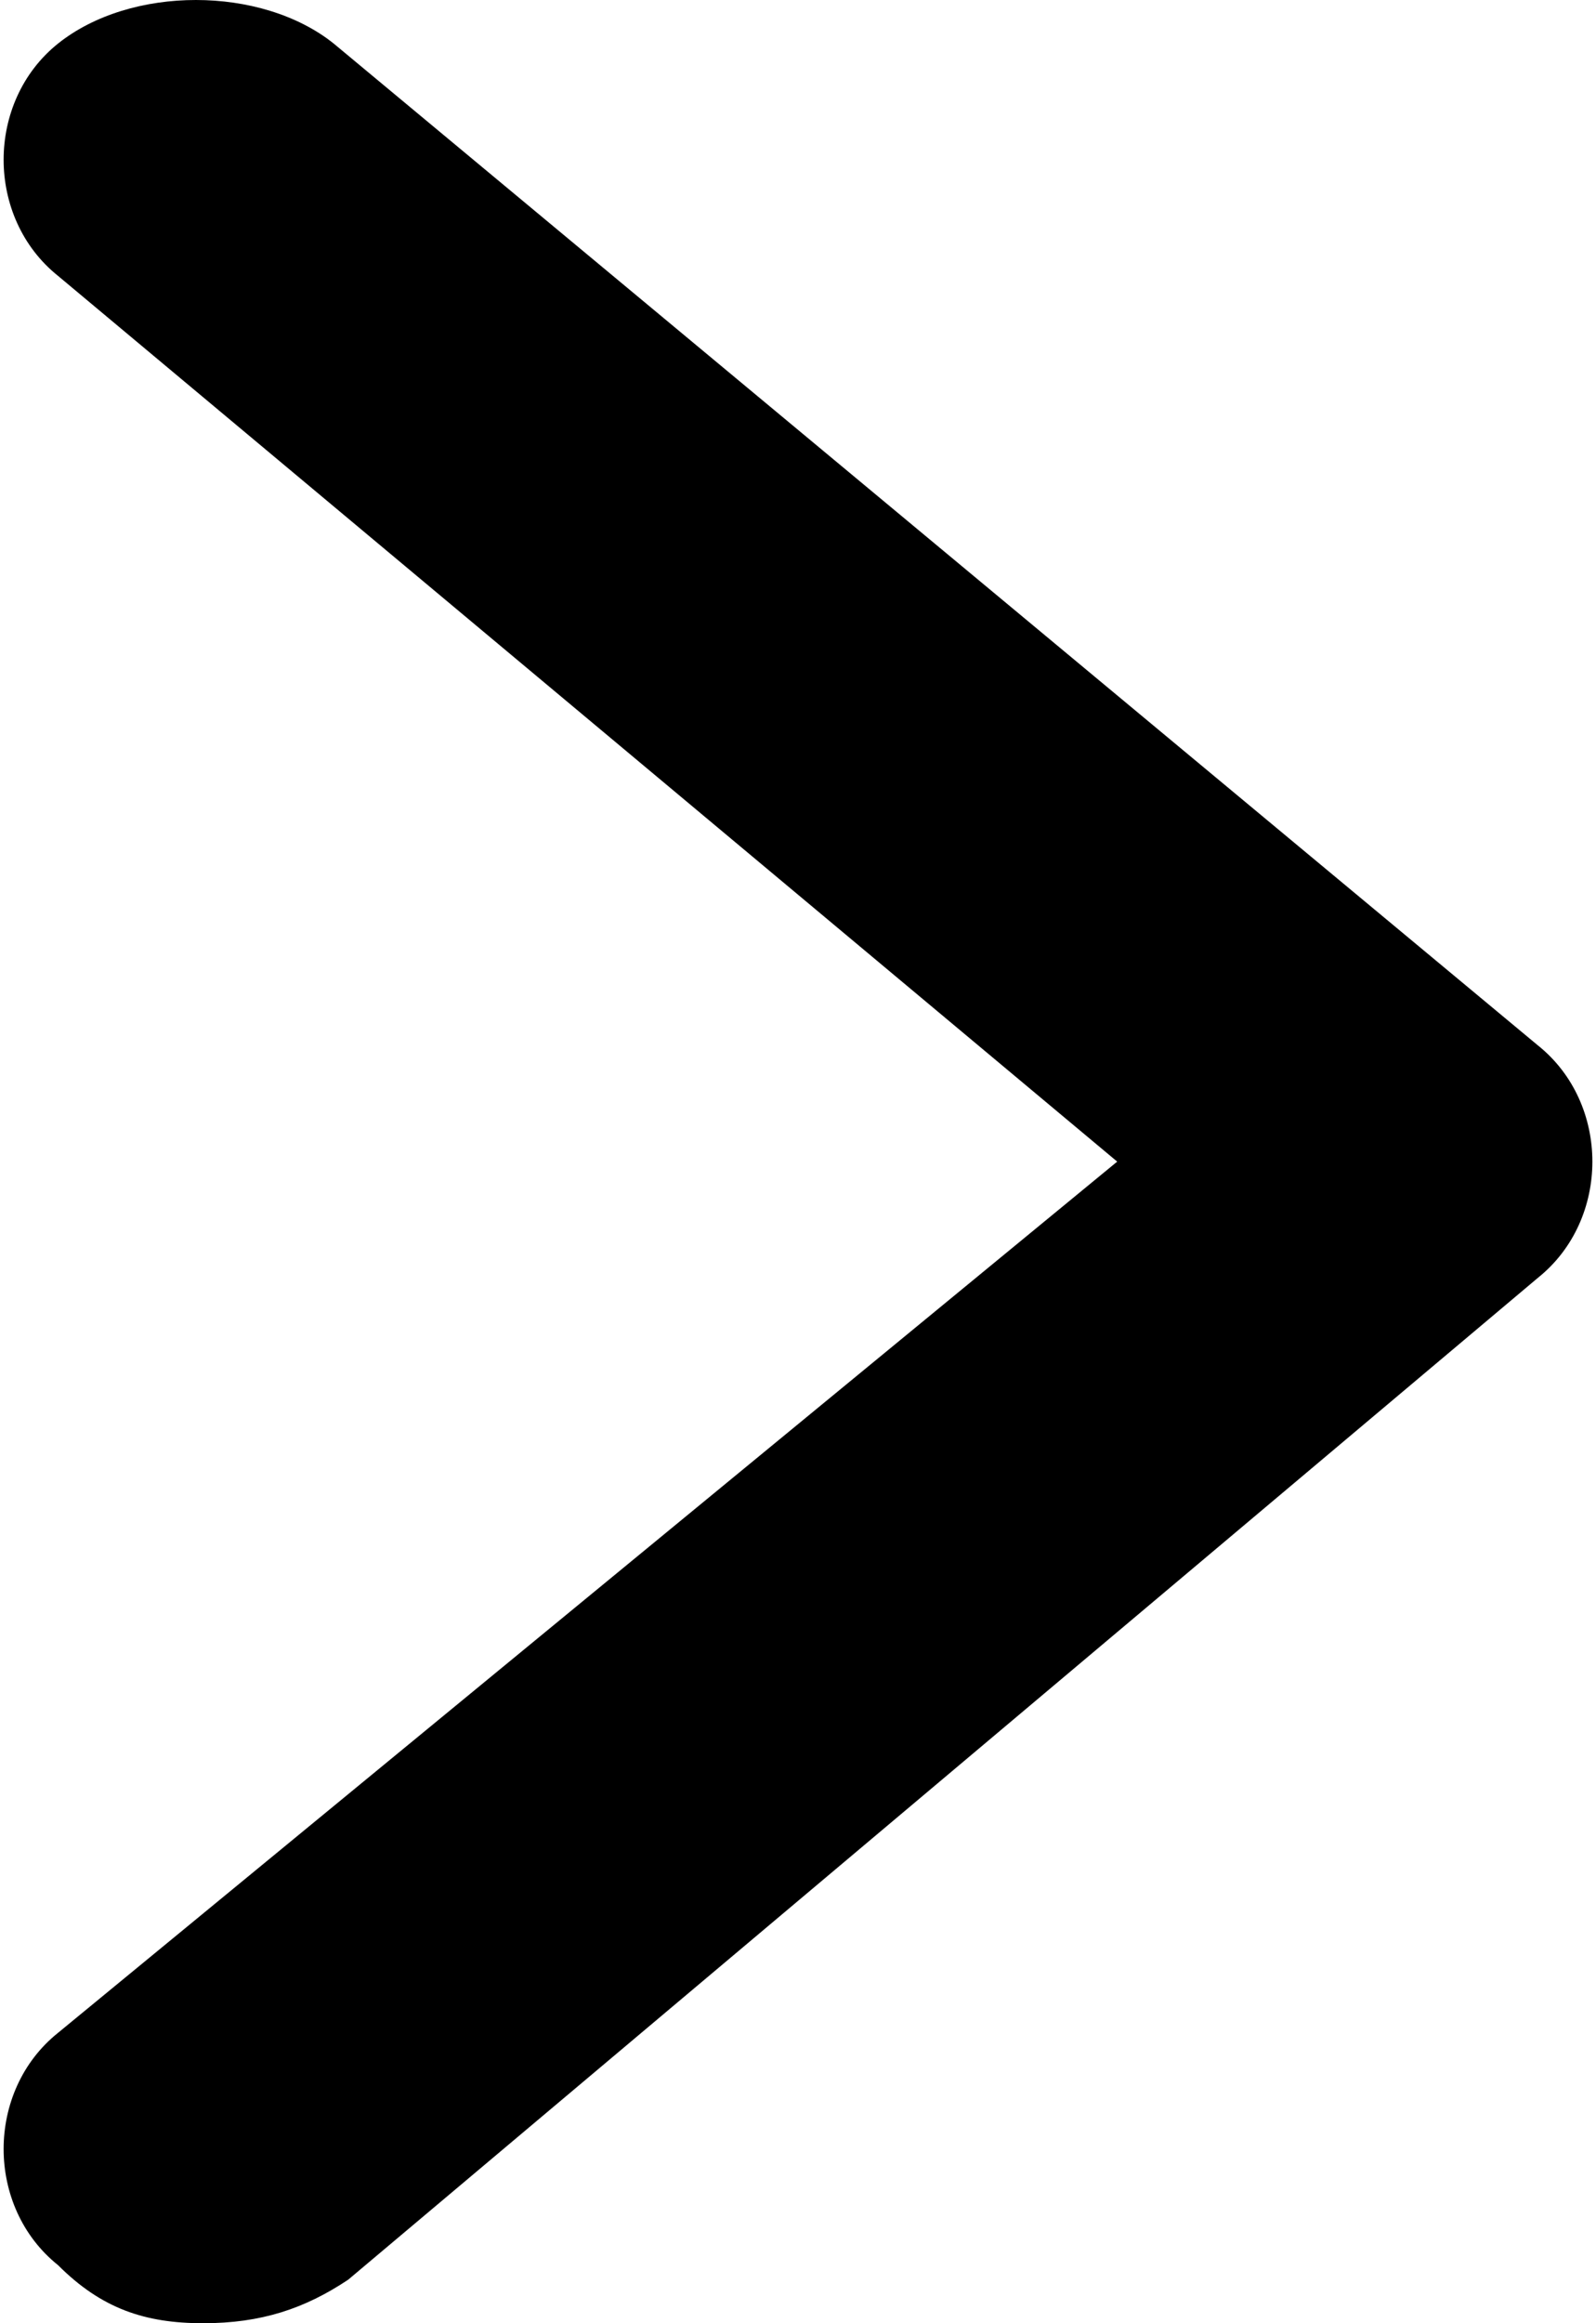 <svg xmlns="http://www.w3.org/2000/svg" viewBox="0 0 11 16"><path d="M10.6 7.2L2.3.3C1.8-.1.9-.1.4.3s-.5 1.2 0 1.6L7.7 8 .4 14c-.5.4-.5 1.2 0 1.6.3.3.6.4 1 .4s.7-.1 1-.3l8.2-6.9c.5-.4.5-1.2 0-1.6z"/></svg>